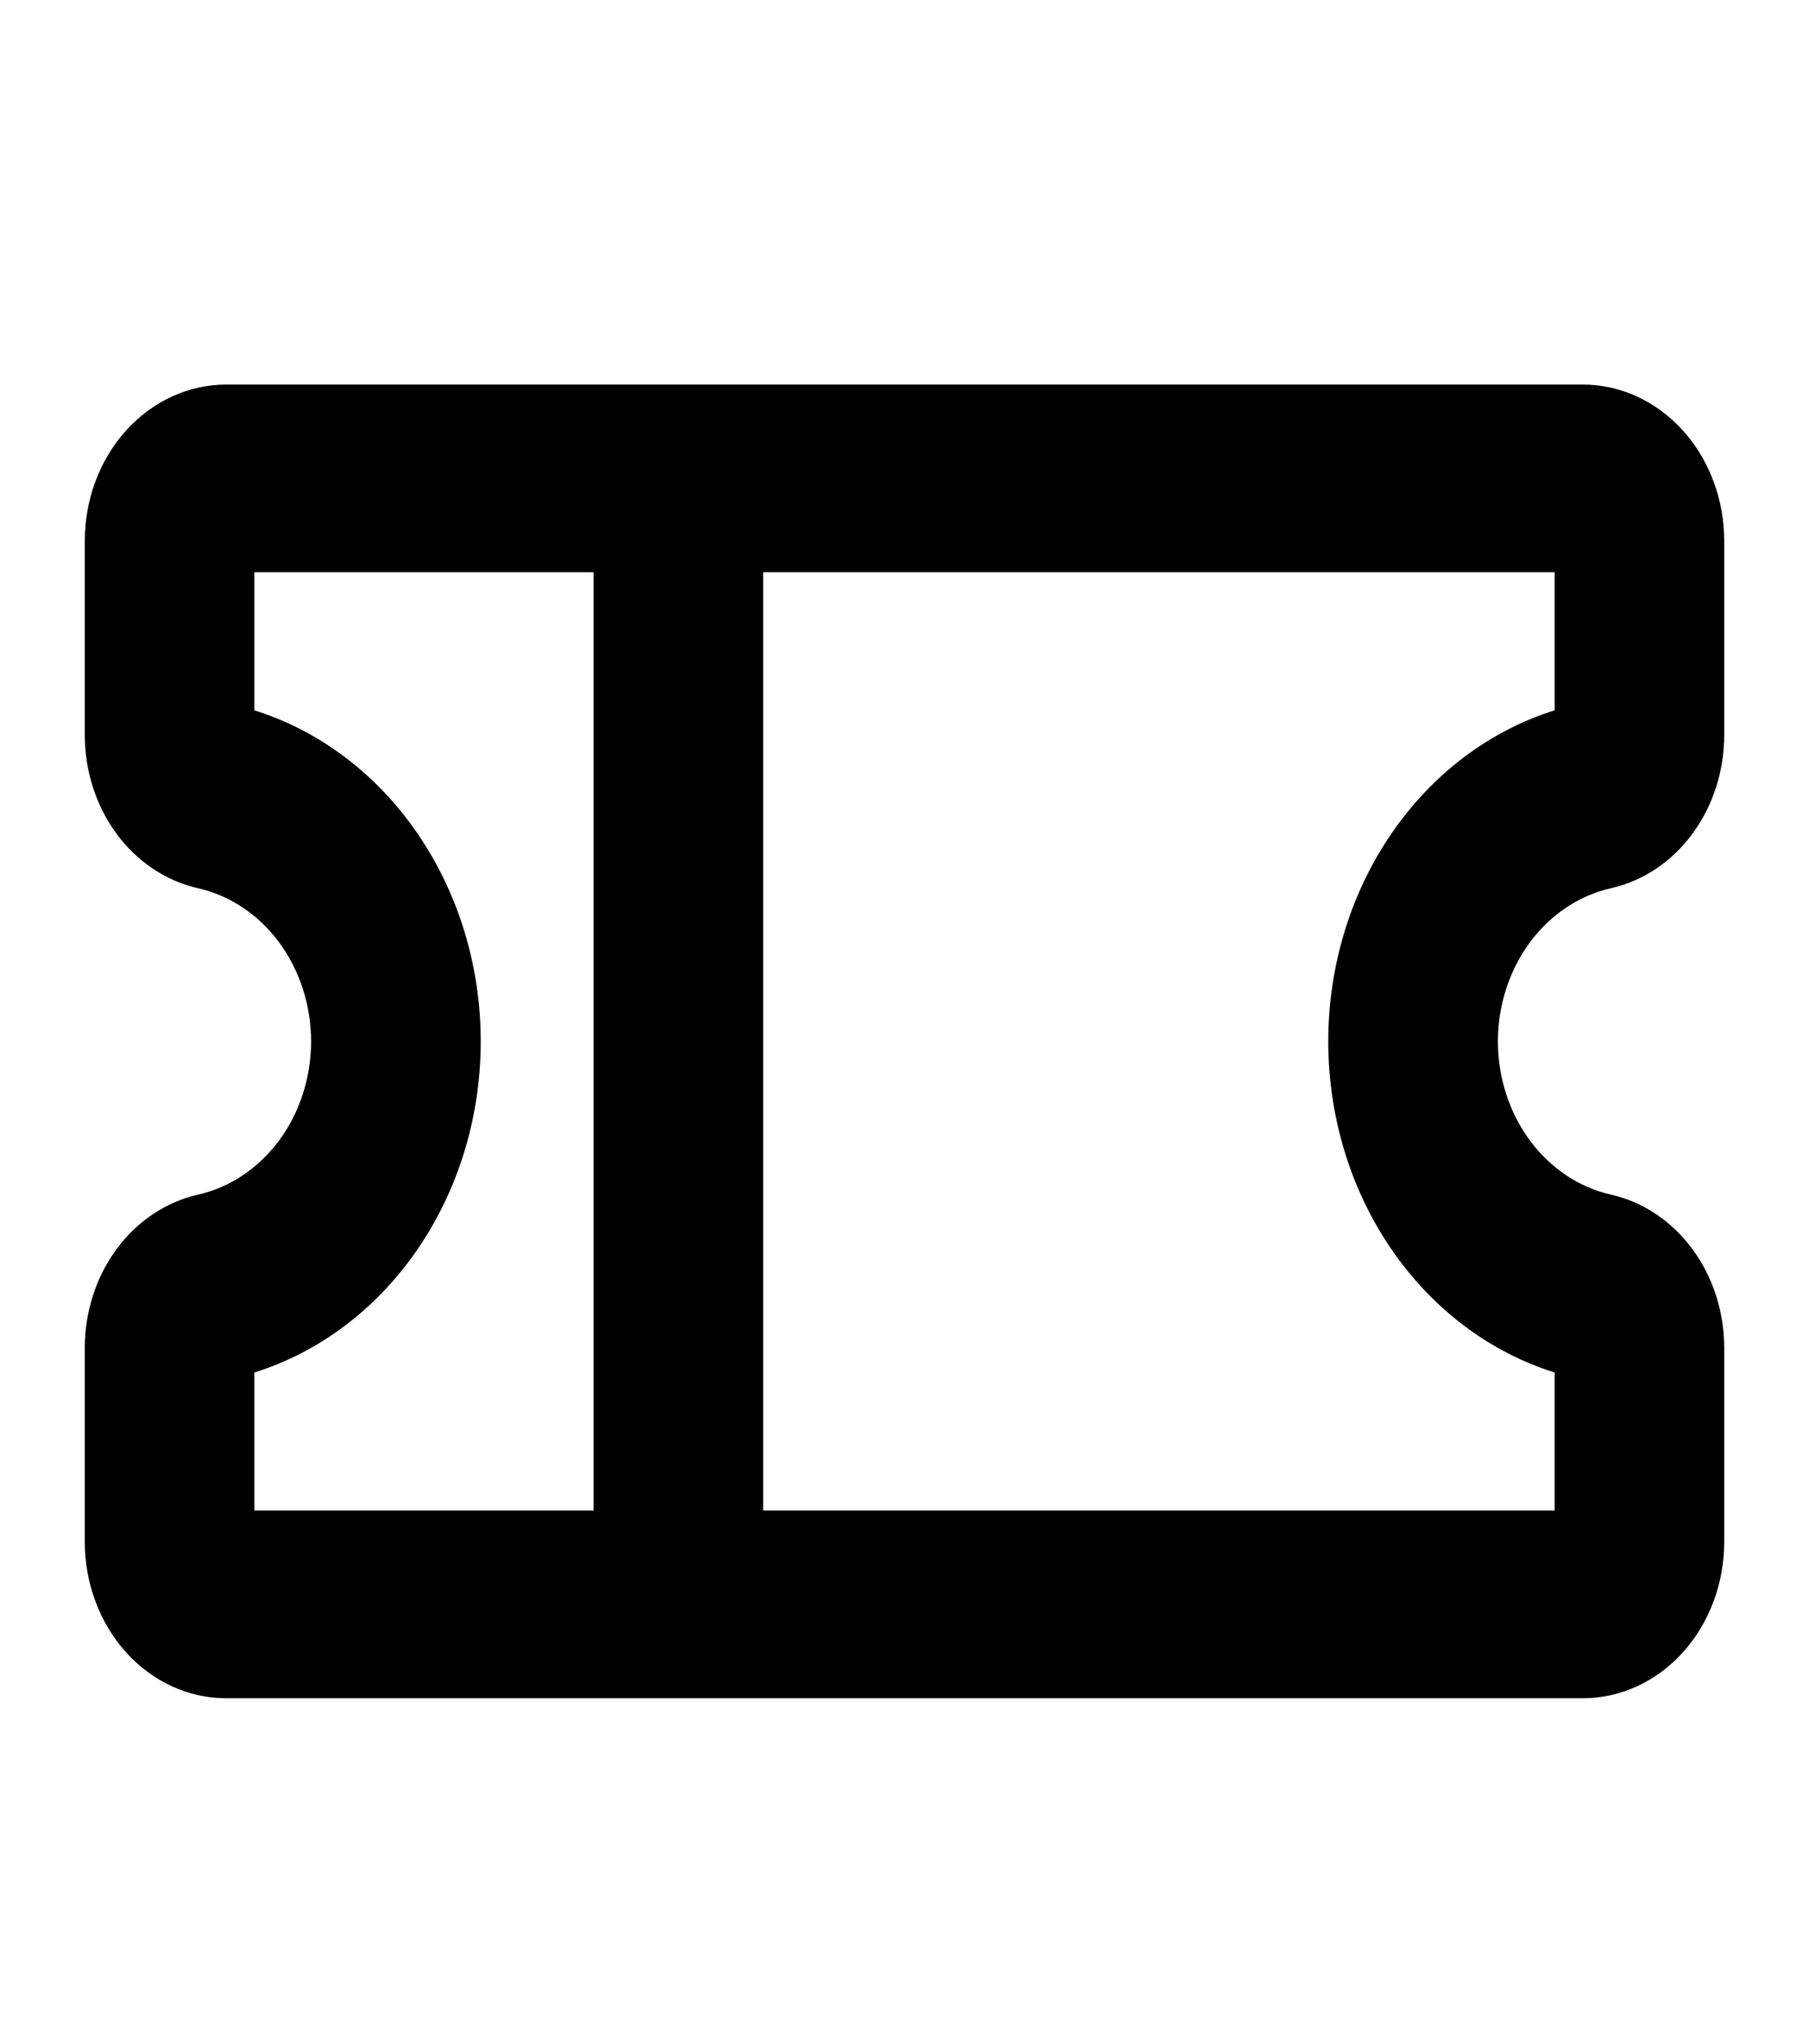 <svg width="31" height="35" viewBox="0 0 31 35" fill="none" xmlns="http://www.w3.org/2000/svg">
<path d="M27.609 15.211C28.156 15.087 28.648 14.759 29.001 14.281C29.354 13.803 29.547 13.204 29.547 12.587V9.265C29.547 8.554 29.292 7.873 28.837 7.371C28.383 6.869 27.767 6.586 27.125 6.586H3.875C3.233 6.586 2.617 6.869 2.162 7.371C1.708 7.873 1.453 8.554 1.453 9.265V12.587C1.453 13.204 1.646 13.803 1.999 14.281C2.352 14.759 2.844 15.087 3.391 15.211C3.938 15.334 4.43 15.662 4.784 16.14C5.137 16.619 5.331 17.218 5.331 17.835C5.331 18.453 5.137 19.052 4.784 19.53C4.43 20.009 3.938 20.337 3.391 20.46C2.844 20.584 2.352 20.912 1.999 21.39C1.646 21.868 1.453 22.466 1.453 23.084V26.406C1.453 27.116 1.708 27.797 2.162 28.3C2.617 28.802 3.233 29.084 3.875 29.084H27.125C27.767 29.084 28.383 28.802 28.837 28.3C29.292 27.797 29.547 27.116 29.547 26.406V23.084C29.547 22.466 29.354 21.868 29.001 21.39C28.648 20.912 28.156 20.584 27.609 20.46C27.062 20.337 26.57 20.009 26.216 19.53C25.863 19.052 25.669 18.453 25.669 17.835C25.669 17.218 25.863 16.619 26.216 16.14C26.57 15.662 27.062 15.334 27.609 15.211ZM4.359 23.505C5.476 23.156 6.459 22.413 7.159 21.39C7.859 20.367 8.238 19.119 8.238 17.835C8.238 16.552 7.859 15.304 7.159 14.281C6.459 13.257 5.476 12.514 4.359 12.165V9.8H10.172V25.87H4.359V23.505ZM26.641 23.505V25.87H13.078V9.8H26.641V12.165C25.524 12.514 24.541 13.257 23.841 14.281C23.141 15.304 22.762 16.552 22.762 17.835C22.762 19.119 23.141 20.367 23.841 21.39C24.541 22.413 25.524 23.156 26.641 23.505Z" fill="black"/>
</svg>
